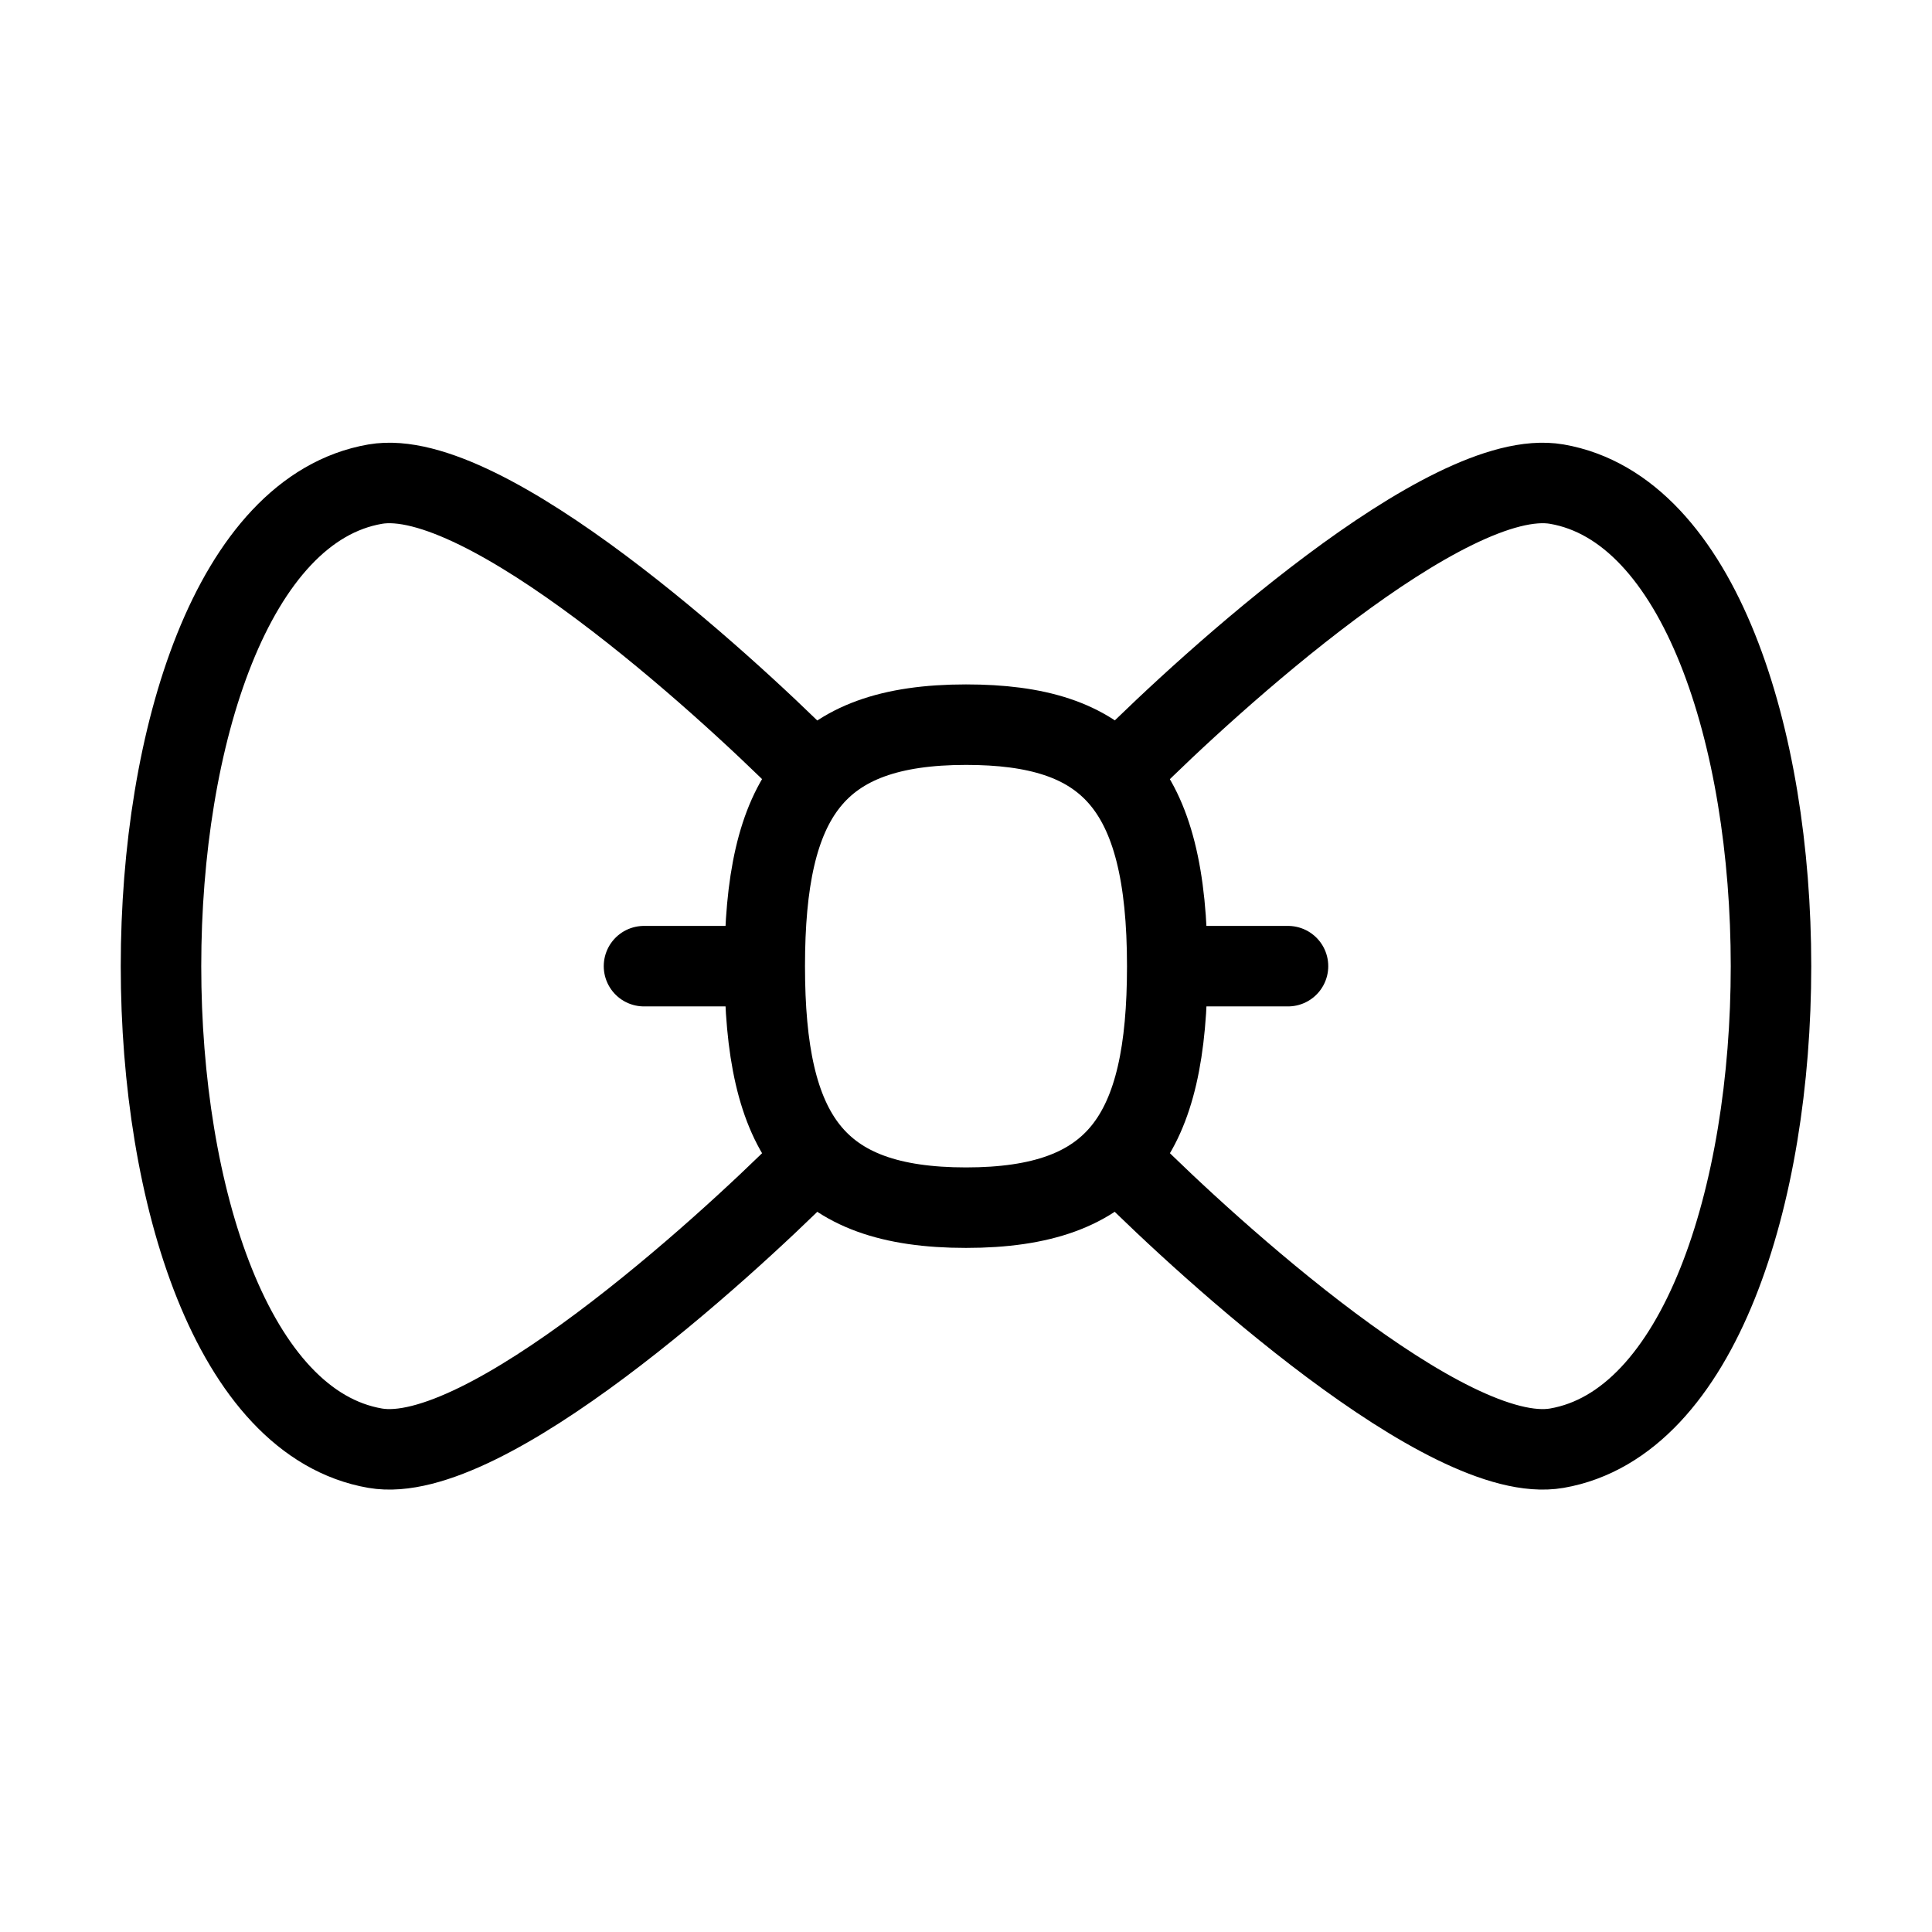 <svg xmlns="http://www.w3.org/2000/svg" viewBox="0 0 24 24" fill="none" stroke="currentColor" stroke-linecap="round" stroke-linejoin="round">
  <path d="M10 9.502C9 8.502 6.021 5.779 4.661 6.014C1.113 6.627 1.113 17.377 4.661 17.99C6.021 18.225 9 15.502 10 14.502" stroke="currentColor" key="k0" />
  <path d="M14 9.502C15 8.502 17.979 5.779 19.339 6.014C22.887 6.627 22.887 17.377 19.339 17.99C17.979 18.225 15 15.502 14 14.502" stroke="currentColor" key="k1" />
  <path d="M9.5 12.002C9.5 9.903 10.122 9.002 12 9.002C13.749 9.002 14.5 9.748 14.5 12.002C14.5 14.101 13.878 15.002 12 15.002C10.122 15.002 9.5 14.101 9.5 12.002Z" stroke="currentColor" key="k2" />
  <path d="M9 12.002H8" stroke="currentColor" key="k3" />
  <path d="M16 12.002H15" stroke="currentColor" key="k4" />
</svg>